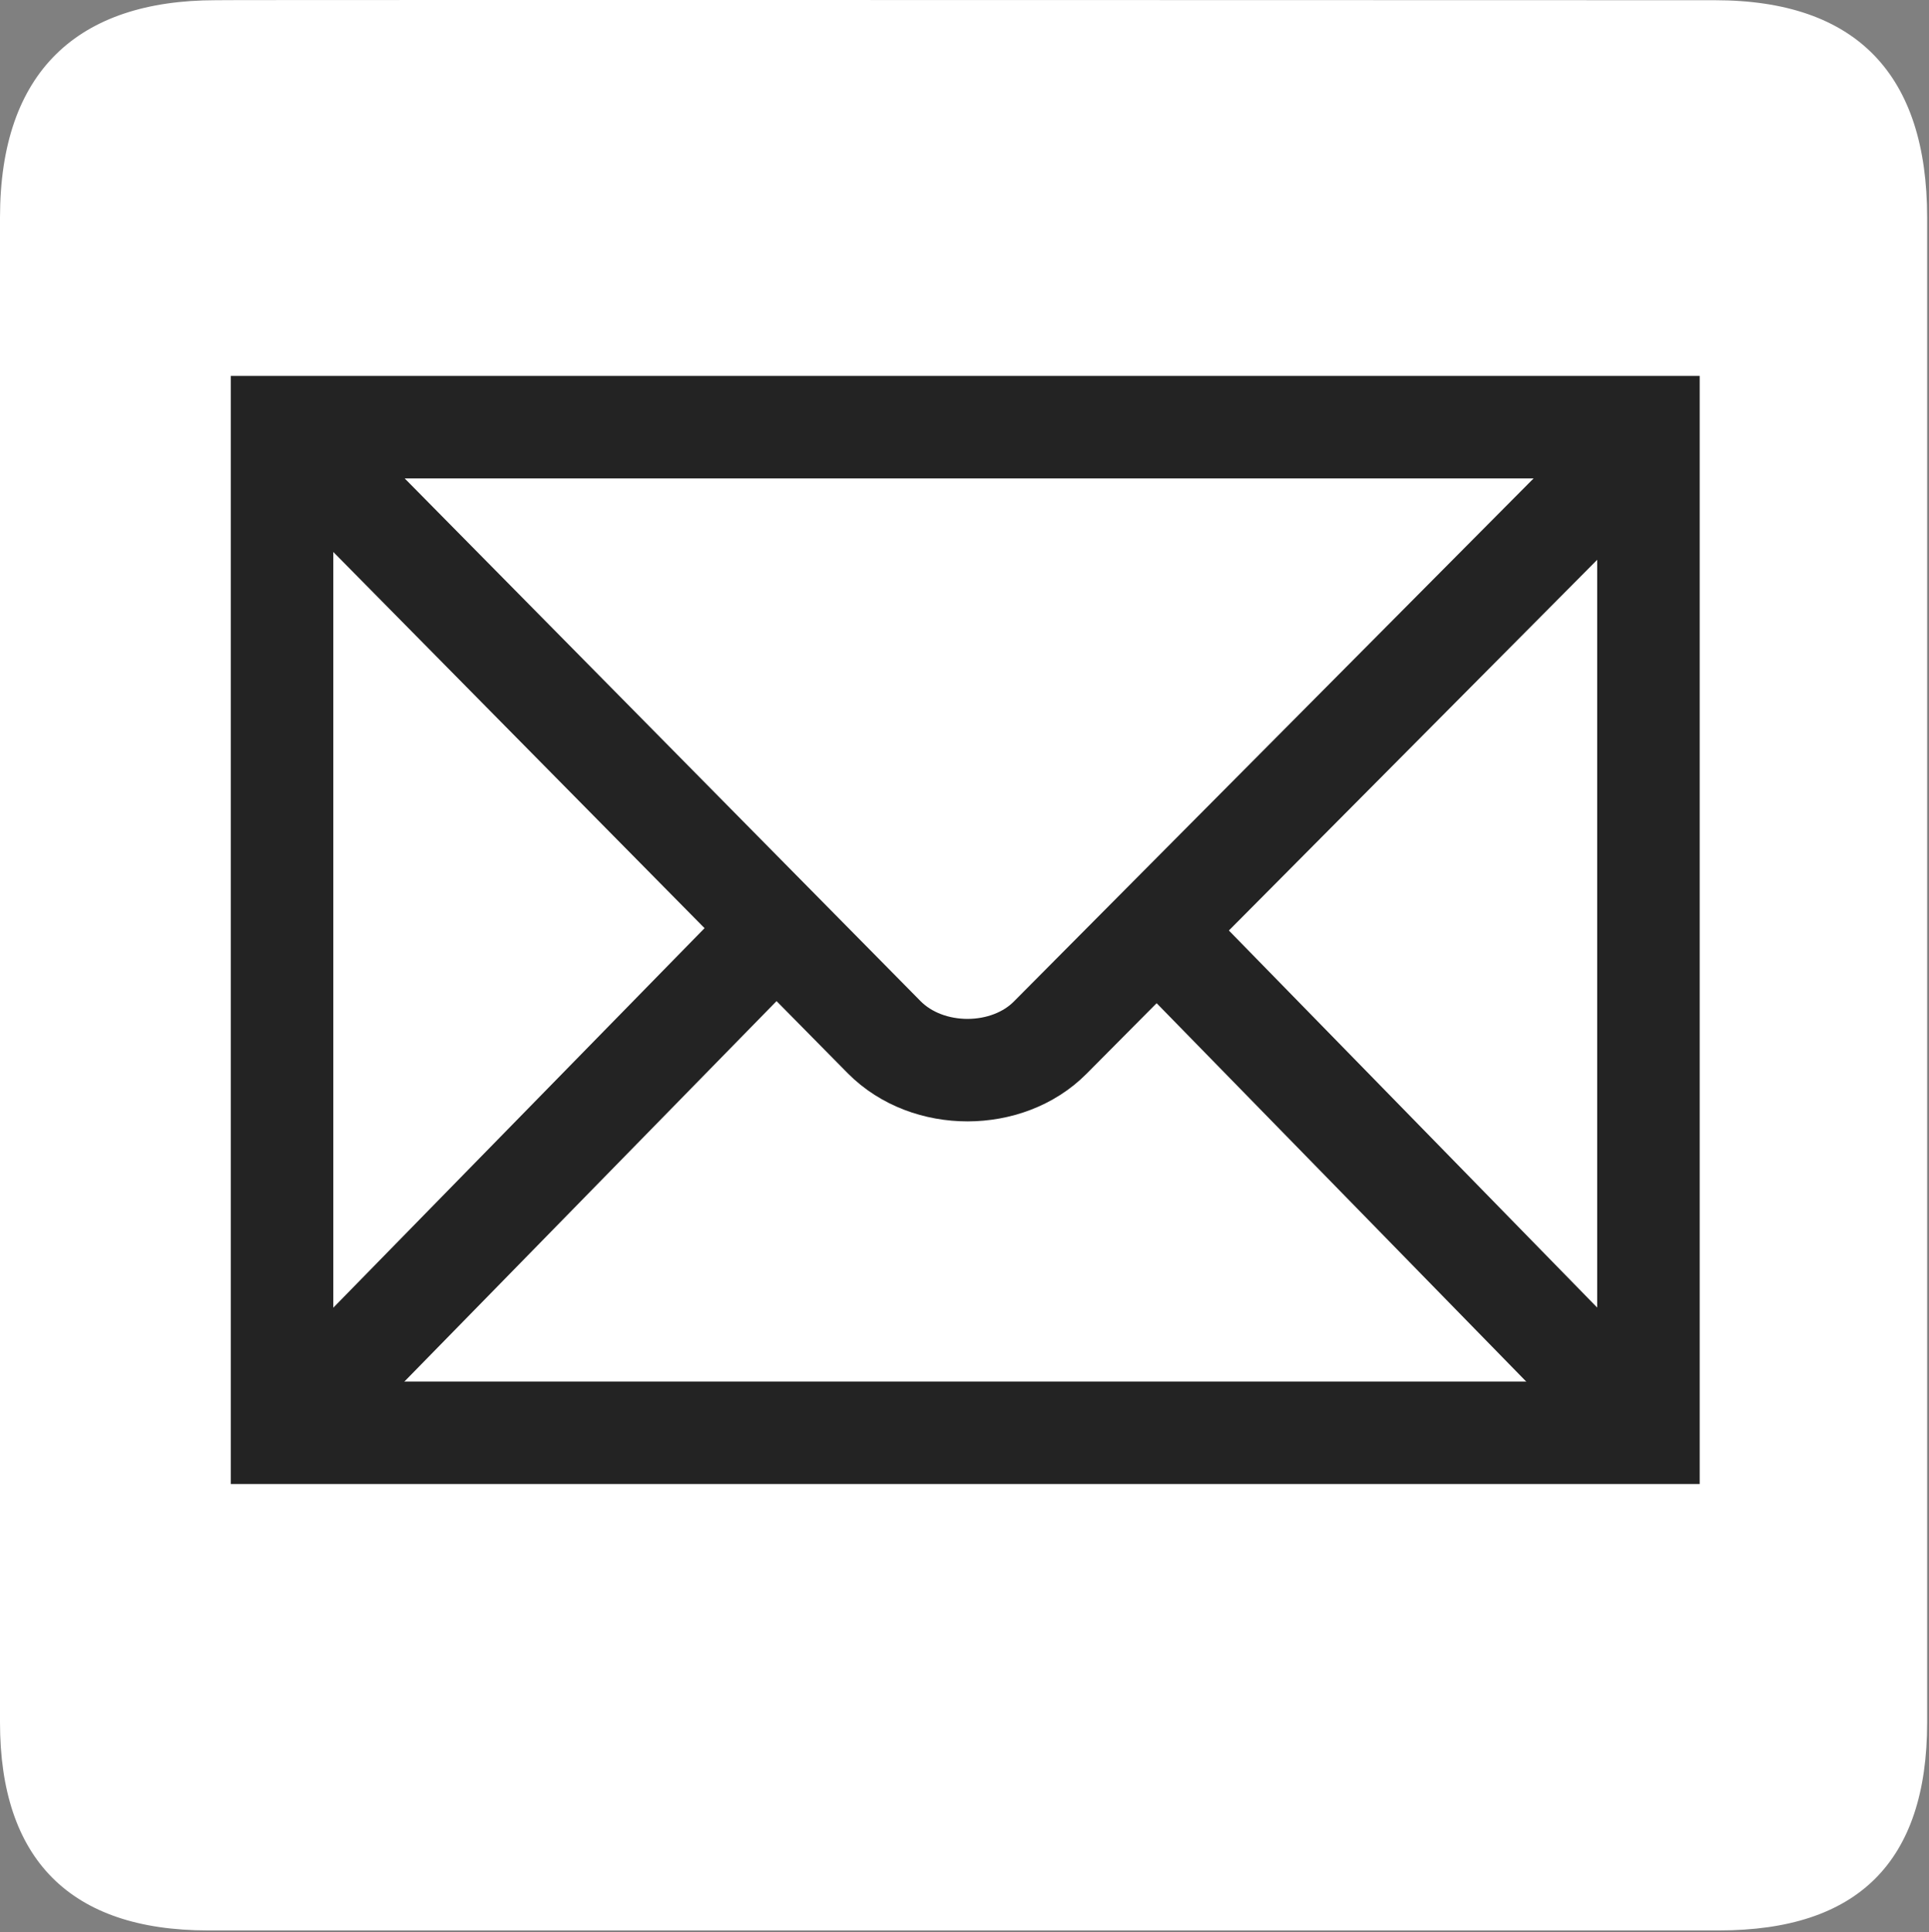 <?xml version="1.0" encoding="UTF-8"?>
<svg width="577px" height="578px" viewBox="0 0 577 578" version="1.1" xmlns="http://www.w3.org/2000/svg" xmlns:xlink="http://www.w3.org/1999/xlink">
    <rect x="0" y="0" width="577" height="578" fill="#808080" stroke="none"/>
    <title>icon-email</title>
    <g id="GPA-2022" stroke="none" stroke-width="1" fill="none" fill-rule="evenodd">
        <g id="icon-email">
            <g id="g1402" transform="translate(-0, 0)" fill="#FFFFFF" fill-rule="nonzero">
                <path d="M64.566,0.064 C23.236,0.064 -2.84217094e-14,21.435 -2.84217094e-14,65.1 L-2.84217094e-14,515.22 C-2.84217094e-14,556.06 20.891,577.45 62.196,577.45 L514.216,577.45 C555.516,577.45 576.446,557.13 576.446,515.22 L576.446,65.1 C576.446,22.499 555.516,0.063 512.916,0.063 C512.916,0.063 64.426,-0.079 64.566,0.063 L64.566,0.064 Z" id="path1404"></path>
            </g>
            <g id="g1406" transform="translate(84.366, 127.781)" stroke="#232323" stroke-width="30.655">
                <polygon id="path1408" points="408.71 300.81 408.71 -5.68434189e-14 5.68434189e-14 -5.68434189e-14 5.68434189e-14 300.81"></polygon>
                <path d="M3.8,3.83 L180.12,182.5 C193.19,195.67 216.97,195.51 229.76,182.62 L405.96,5.27" id="path1412"></path>
                <line x1="9.85" y1="290.91" x2="144.95" y2="152.8" id="path1414"></line>
                <line x1="397.31" y1="289.31" x2="265.85" y2="154.72" id="path1416"></line>
            </g>
        </g>
    </g>
</svg>
